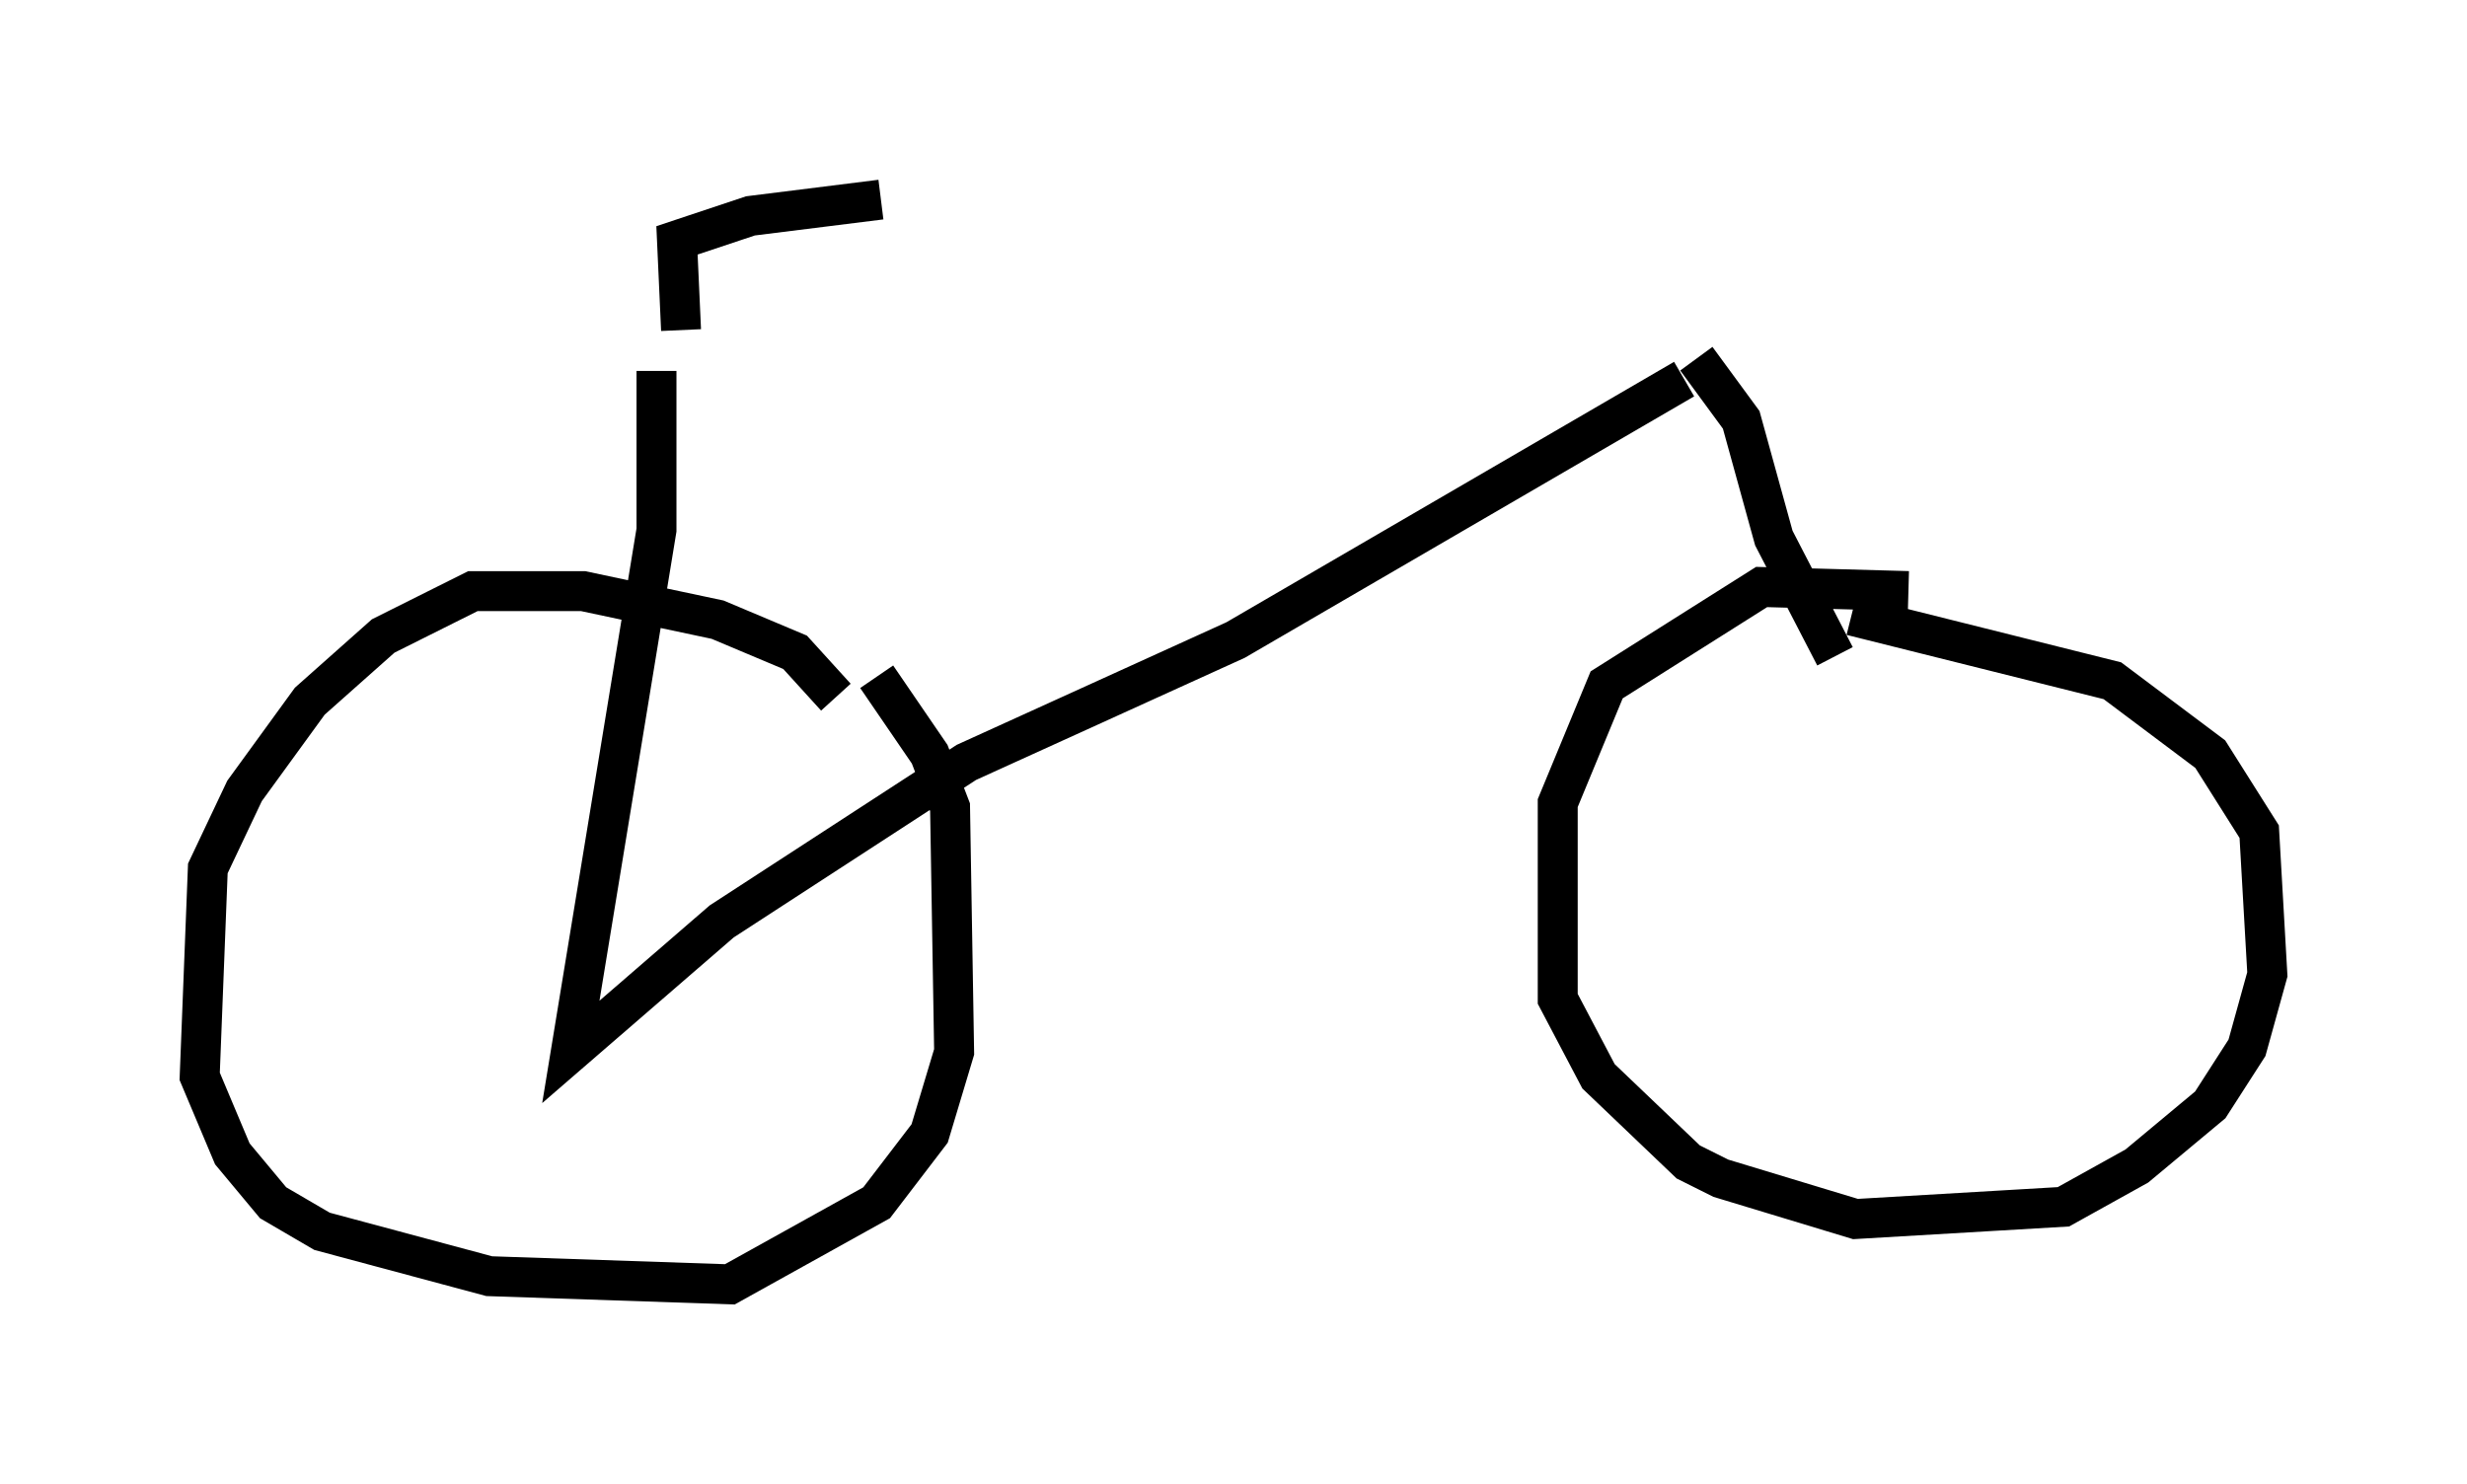 <?xml version="1.0" encoding="utf-8" ?>
<svg baseProfile="full" height="37.154" version="1.1" width="61.757" xmlns="http://www.w3.org/2000/svg" xmlns:ev="http://www.w3.org/2001/xml-events" xmlns:xlink="http://www.w3.org/1999/xlink"><defs /><rect fill="white" height="37.154" width="61.757" x="0" y="0" /><path d="M16.842, 9.083 m26.236, 0.0 m-26.644, 0.204 l0.0, 3.981 -2.144, 13.067 l3.777, -3.267 6.125, -3.981 l6.738, -3.063 11.229, -6.533 m-21.234, 7.963 l-1.021, -1.123 -1.94, -0.817 l-3.369, -0.715 -2.756, 0.0 l-2.246, 1.123 -1.838, 1.633 l-1.633, 2.246 -0.919, 1.94 l-0.204, 5.206 0.817, 1.94 l1.021, 1.225 1.225, 0.715 l4.185, 1.123 6.023, 0.204 l3.675, -2.042 1.327, -1.735 l0.613, -2.042 -0.102, -6.125 l-0.51, -1.327 -1.327, -1.94 m20.519, -7.963 l1.123, 1.531 0.817, 2.96 l1.531, 2.96 m1.838, -1.633 l-3.675, -0.102 -3.879, 2.45 l-1.225, 2.96 0.0, 4.9 l1.021, 1.94 2.246, 2.144 l0.817, 0.408 3.369, 1.021 l5.206, -0.306 1.838, -1.021 l1.838, -1.531 0.919, -1.429 l0.51, -1.838 -0.204, -3.573 l-1.225, -1.94 -2.45, -1.838 l-6.533, -1.633 m-29.298, -7.146 l-0.102, -2.246 1.838, -0.613 l3.267, -0.408 " fill="none" stroke="black" stroke-width="1" /></svg>